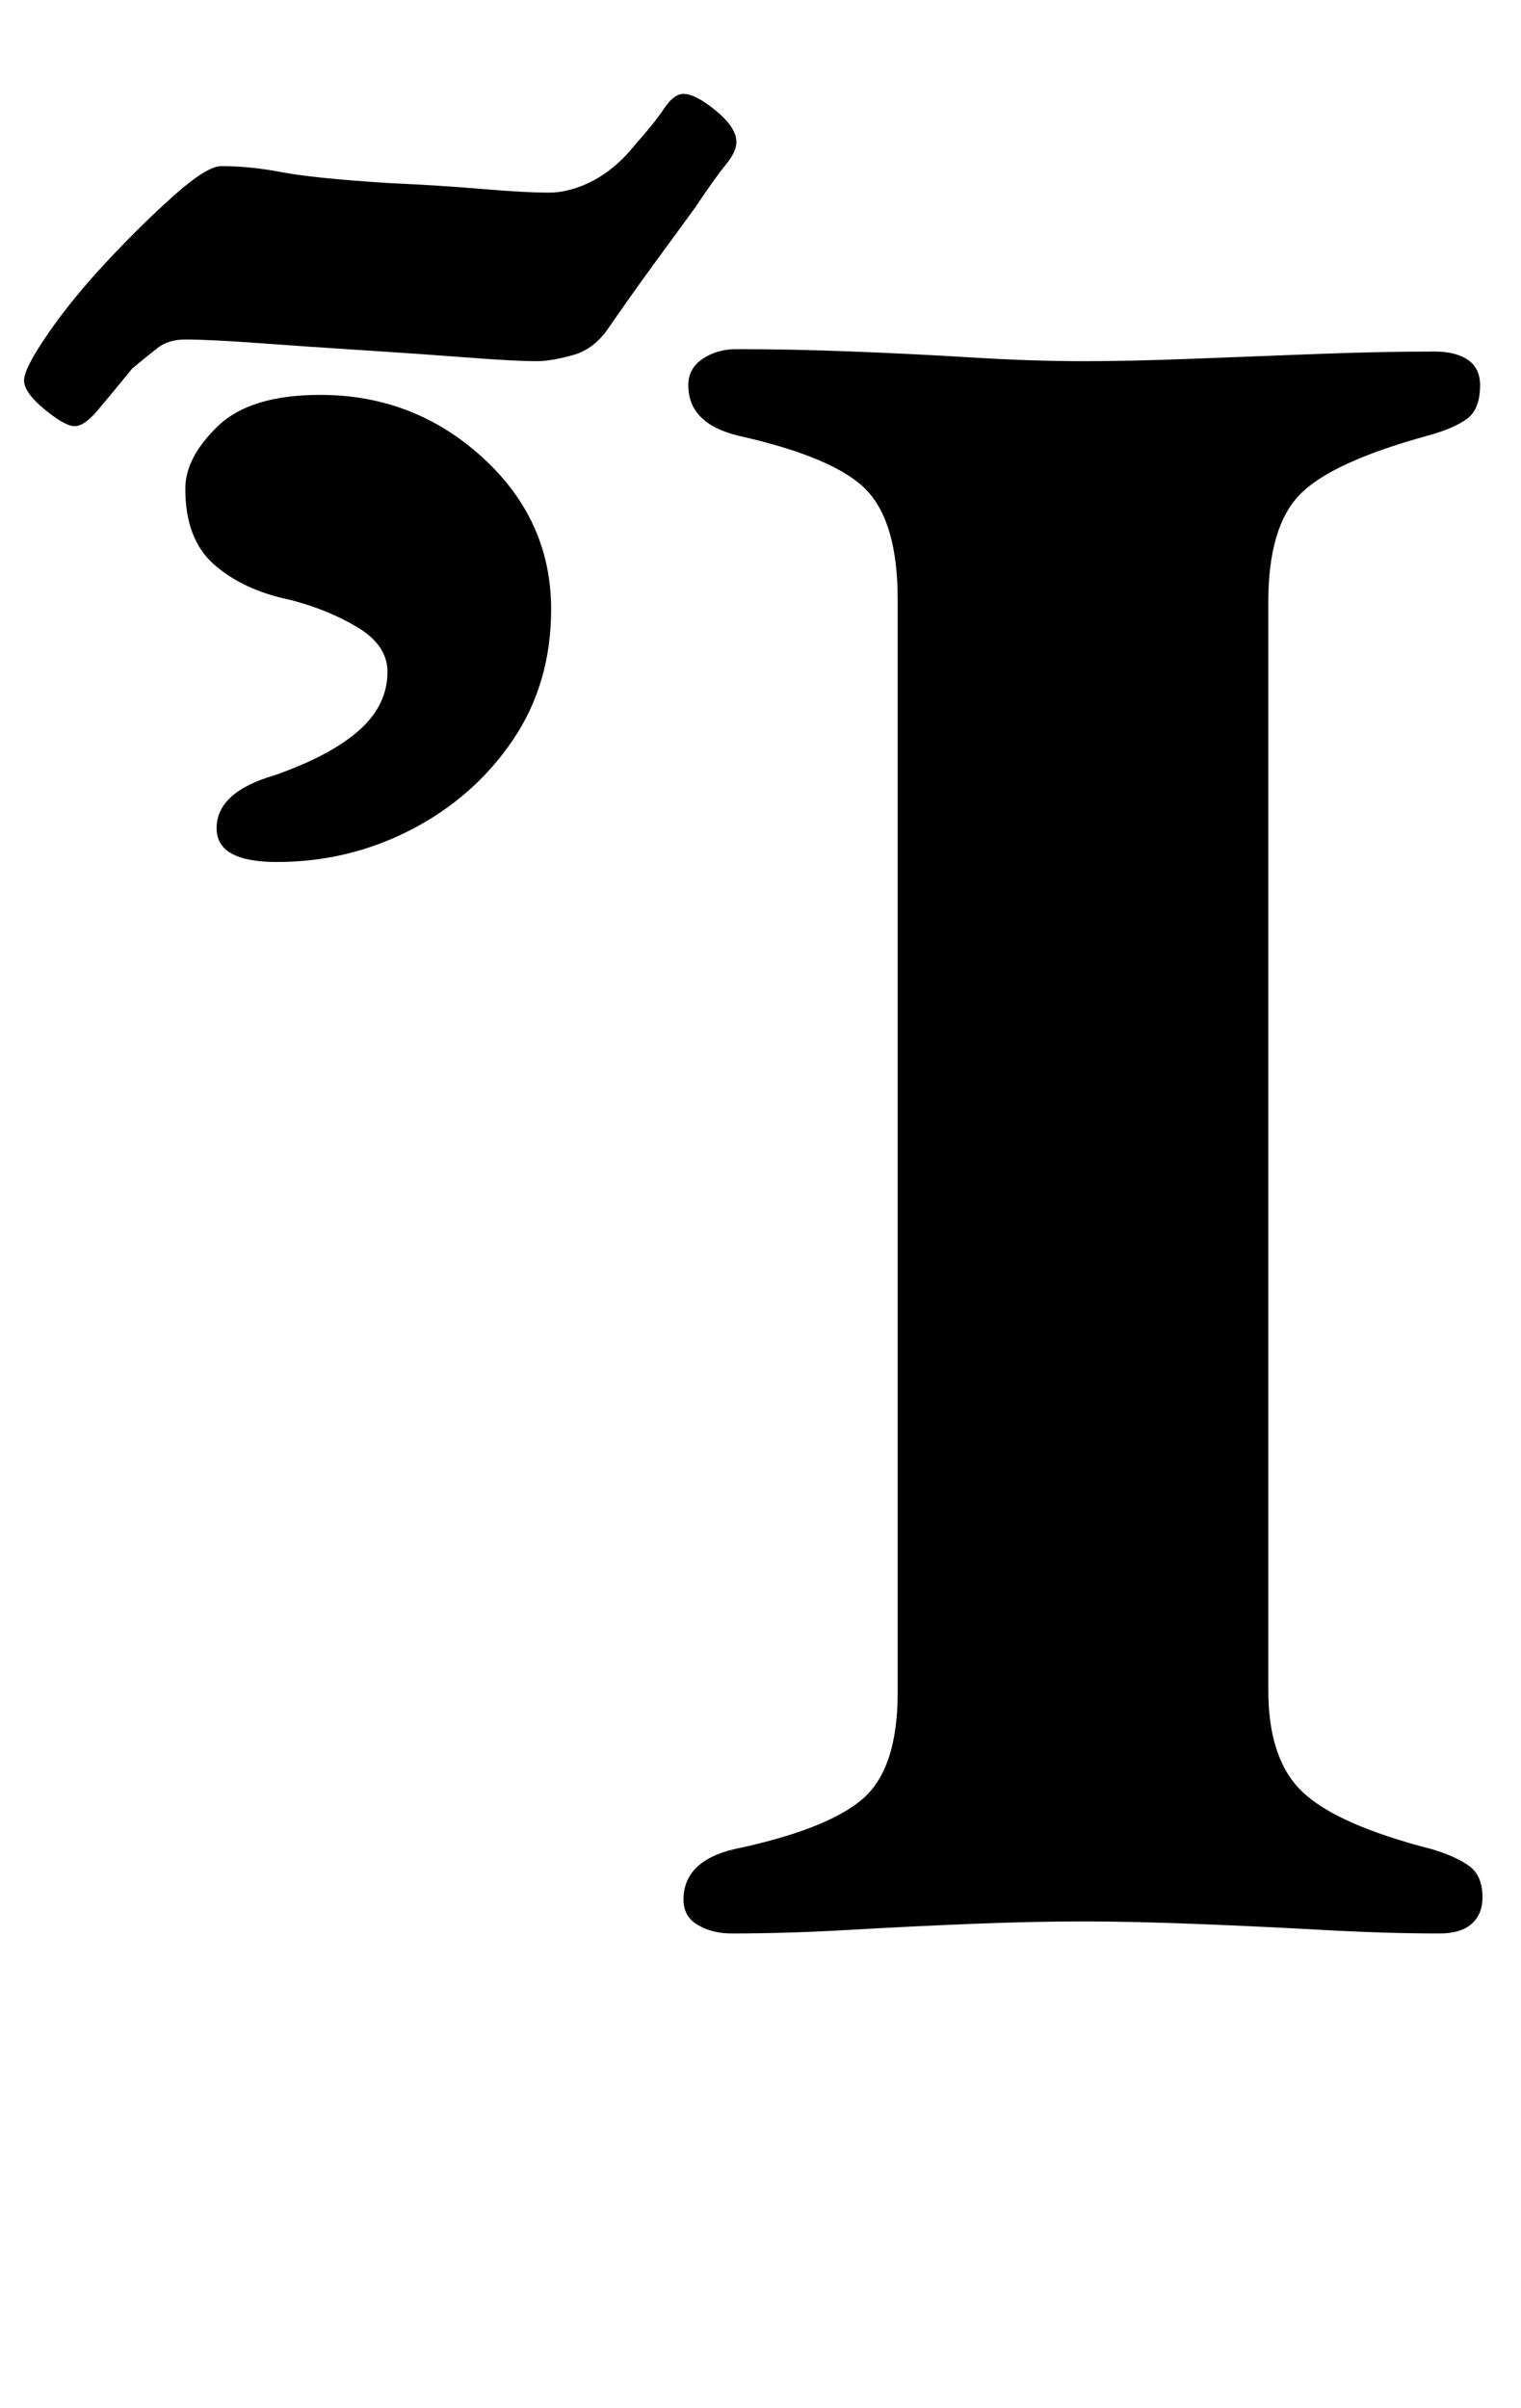 <?xml version="1.0" standalone="no"?>
<!DOCTYPE svg PUBLIC "-//W3C//DTD SVG 1.1//EN" "http://www.w3.org/Graphics/SVG/1.1/DTD/svg11.dtd" >
<svg xmlns="http://www.w3.org/2000/svg" xmlns:xlink="http://www.w3.org/1999/xlink" version="1.1" viewBox="-32 0 632 1000">
  <g transform="matrix(1 0 0 -1 0 800)">
   <path fill="currentColor"
d="M272 -3q-8 0 -14 3.5t-6 10.5q0 16 21 21q38 8 53 20.5t15 44.5v454q0 32 -13 45.5t-53 22.5q-21 5 -21 21q0 7 6 11t14 4q23 0 48.5 -1t50 -2.5t45.5 -1.5q20 0 45.5 1t52 2t48.5 1q9 0 14 -3.5t5 -10.5q0 -10 -5.5 -14t-16.5 -7q-40 -11 -53 -24.5t-13 -44.5v-452
q0 -29 14.5 -42.5t53.5 -23.5q10 -3 15.5 -7t5.5 -13q0 -7 -4.5 -11t-13.5 -4q-22 0 -49 1.5t-53 2.5t-46 1q-21 0 -46 -1t-51 -2.5t-49 -1.5zM-1 623q-4 0 -12.5 7t-8.5 12t10 19.5t24.5 30t28 27.5t19.5 12q12 0 25 -2.5t44 -4.5q22 -1 39.5 -2.5t27.5 -1.5q9 0 18.5 5
t17.5 15q8 9 12 15t8 6q5 0 13.5 -7t8.5 -13q0 -4 -4.5 -9.5t-12.5 -17.5q-11 -15 -19 -26t-17 -24q-6 -9 -15 -11.5t-15 -2.5q-9 0 -28.5 1.5t-43 3t-44 3t-30.5 1.5q-7 0 -11.5 -3.5t-10.5 -8.5q-9 -11 -14.5 -17.5t-9.5 -6.5zM83 442q-25 0 -25 14q0 15 24 22
q23 8 35 18.5t12 24.5q0 11 -12.5 18.5t-28.5 11.5q-19 4 -31 14.5t-12 31.5q0 13 13.5 26t42.5 13q39 0 67.5 -26t28.5 -63q0 -31 -16 -54.5t-42 -37t-56 -13.5z" />
  </g>

</svg>

